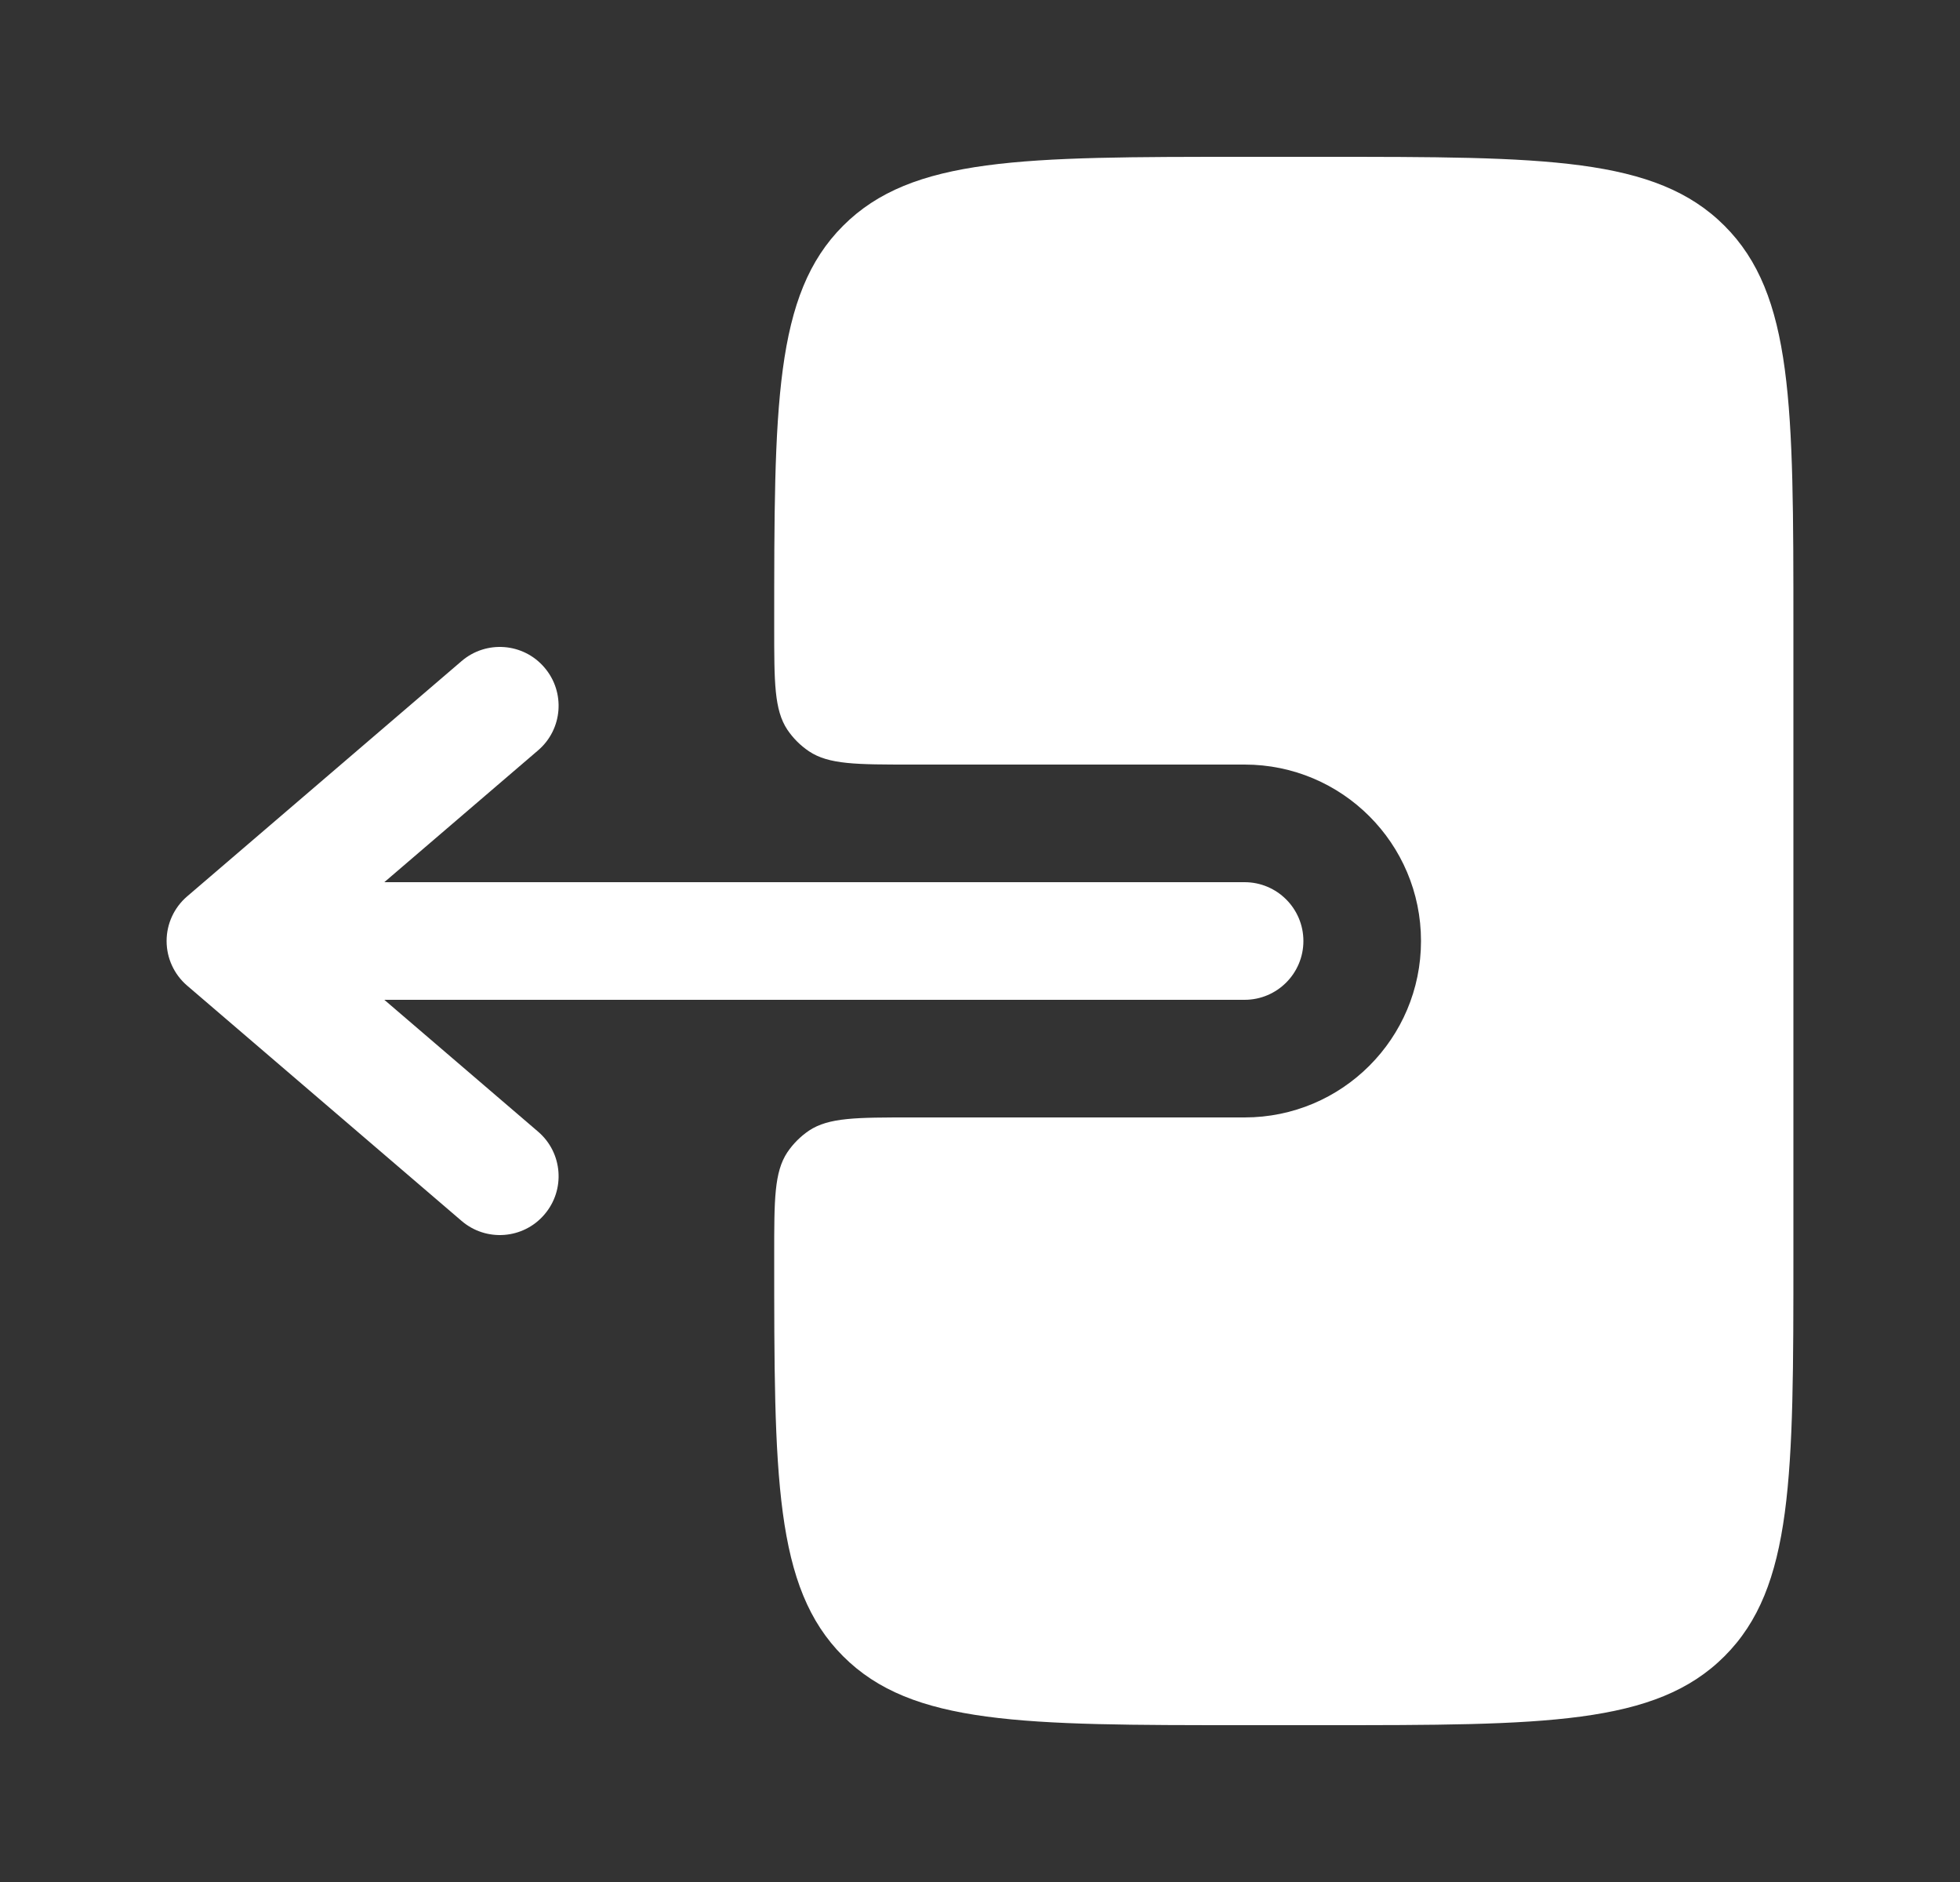 <svg width="25" height="24" viewBox="0 0 25 24" fill="none" xmlns="http://www.w3.org/2000/svg">
<rect x="0" y="0" width="25" height="24" fill="#333333" stroke="none"/>
<path fill-rule="evenodd" clip-rule="evenodd" d="M16.625 12C16.625 11.586 16.289 11.25 15.875 11.25H4.902L6.863 9.569C7.178 9.3 7.214 8.826 6.944 8.512C6.675 8.197 6.201 8.161 5.887 8.431L2.387 11.431C2.221 11.573 2.125 11.781 2.125 12C2.125 12.219 2.221 12.427 2.387 12.569L5.887 15.569C6.201 15.839 6.675 15.803 6.944 15.488C7.214 15.174 7.178 14.7 6.863 14.431L4.902 12.75H15.875C16.289 12.75 16.625 12.414 16.625 12Z" fill="white"/>
<path d="M9.875 8C9.875 8.702 9.875 9.053 10.043 9.306C10.117 9.415 10.21 9.508 10.319 9.581C10.572 9.75 10.923 9.75 11.625 9.75H15.875C17.118 9.75 18.125 10.757 18.125 12C18.125 13.243 17.118 14.25 15.875 14.25H11.625C10.923 14.25 10.572 14.25 10.319 14.418C10.21 14.492 10.117 14.585 10.043 14.694C9.875 14.947 9.875 15.298 9.875 16C9.875 18.828 9.875 20.243 10.754 21.121C11.632 22 13.046 22 15.875 22H16.875C19.703 22 21.117 22 21.996 21.121C22.875 20.243 22.875 18.828 22.875 16V8C22.875 5.172 22.875 3.757 21.996 2.879C21.117 2 19.703 2 16.875 2H15.875C13.046 2 11.632 2 10.754 2.879C9.875 3.757 9.875 5.172 9.875 8Z" fill="white"/>
</svg>
